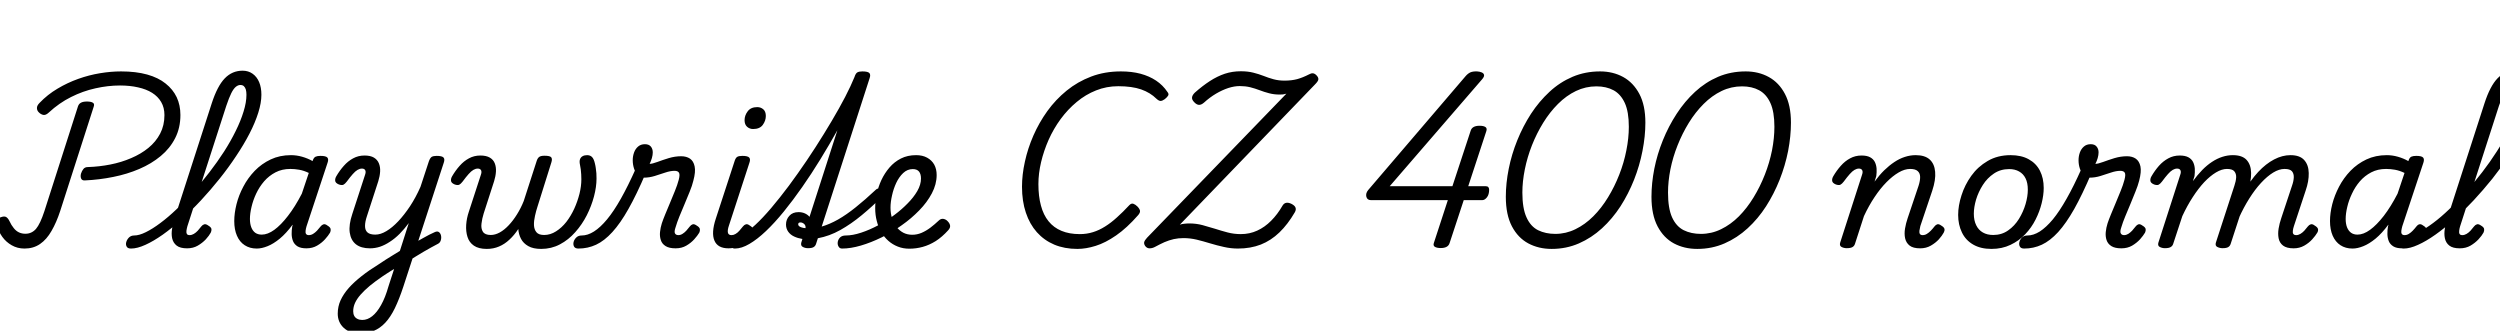 <svg xmlns="http://www.w3.org/2000/svg" xmlns:xlink="http://www.w3.org/1999/xlink" width="344.496" height="45.576"><path fill="black" d="M11.71 24.86L11.71 24.86Q11.30 24.89 11.18 24.60Q11.06 24.31 11.16 23.93L11.16 23.93Q11.28 23.54 11.50 23.28Q11.71 23.02 12.12 23.02L12.12 23.02Q13.68 22.97 15.20 22.67Q16.73 22.37 18.07 21.79Q19.42 21.22 20.45 20.38Q21.48 19.54 22.07 18.41Q22.66 17.28 22.66 15.86L22.66 15.86Q22.66 14.83 22.21 14.06Q21.77 13.30 20.96 12.79Q20.16 12.29 19.03 12.04Q17.90 11.78 16.54 11.78L16.54 11.78Q14.88 11.78 13.15 12.17Q11.42 12.55 9.79 13.37Q8.16 14.18 6.70 15.53L6.70 15.53Q6.29 15.91 5.94 15.83Q5.59 15.74 5.33 15.46L5.33 15.46Q5.09 15.22 5.09 14.88Q5.09 14.54 5.45 14.18L5.45 14.18Q6.55 13.03 7.92 12.22Q9.29 11.40 10.78 10.87Q12.26 10.34 13.78 10.09Q15.29 9.84 16.68 9.84L16.68 9.84Q18.74 9.84 20.28 10.27Q21.82 10.70 22.82 11.51Q23.83 12.31 24.35 13.40Q24.86 14.50 24.86 15.84L24.86 15.84Q24.86 17.62 24.14 19.03Q23.42 20.45 22.15 21.50Q20.88 22.56 19.20 23.28Q17.52 24.00 15.61 24.38Q13.70 24.77 11.71 24.86ZM3.38 34.25L3.38 34.25Q2.40 34.25 1.62 33.80Q0.84 33.36 0.32 32.64Q-0.19 31.92-0.41 31.15L-0.41 31.15Q-0.55 30.70-0.44 30.38Q-0.34 30.07 0.12 29.93L0.12 29.93Q0.58 29.76 0.84 29.90Q1.10 30.05 1.30 30.46L1.30 30.46Q1.56 31.03 1.90 31.44Q2.23 31.85 2.63 32.03Q3.02 32.21 3.50 32.21L3.50 32.21Q4.37 32.21 4.96 31.54Q5.54 30.86 6.12 29.09L6.12 29.09L10.75 14.64Q10.87 14.30 11.16 14.15Q11.45 13.99 11.98 13.99L11.98 13.99Q12.53 13.99 12.79 14.15Q13.06 14.30 12.91 14.71L12.91 14.71L8.30 29.06Q7.78 30.65 7.10 31.82Q6.43 33 5.52 33.62Q4.61 34.25 3.38 34.25ZM18.05 34.25L18.05 34.25Q17.59 34.25 17.45 33.97Q17.30 33.70 17.40 33.35Q17.50 33 17.78 32.72Q18.07 32.45 18.48 32.45L18.48 32.45Q19.18 32.45 20.10 31.99Q21.02 31.54 22.10 30.73Q23.18 29.93 24.34 28.82Q25.49 27.72 26.64 26.42Q27.79 25.13 28.87 23.72Q29.95 22.32 30.88 20.88Q31.80 19.44 32.48 18.05Q33.17 16.66 33.56 15.38Q33.96 14.11 33.96 13.06L33.96 13.06Q33.96 12.70 34.27 12.52Q34.58 12.34 34.99 12.34Q35.40 12.34 35.71 12.52Q36.02 12.70 36.02 13.06L36.02 13.06Q36.02 14.16 35.59 15.53Q35.16 16.90 34.38 18.41Q33.60 19.92 32.54 21.50Q31.49 23.09 30.25 24.64Q29.02 26.18 27.70 27.60Q26.38 29.02 25.03 30.23Q23.69 31.44 22.42 32.34Q21.14 33.24 20.03 33.74Q18.91 34.25 18.05 34.25ZM25.78 34.22L25.78 34.22Q24.82 34.22 24.34 33.84Q23.86 33.46 23.72 32.83Q23.59 32.21 23.72 31.48Q23.86 30.74 24.07 30.05L24.07 30.05L29.18 14.23Q29.95 11.86 30.97 10.80Q31.99 9.74 33.43 9.74L33.43 9.74Q34.22 9.74 34.81 10.16Q35.40 10.58 35.71 11.32Q36.02 12.05 36.02 13.06L36.02 13.06Q36.02 13.51 35.71 13.73Q35.40 13.94 34.99 13.94Q34.58 13.94 34.27 13.73Q33.96 13.51 33.96 13.06L33.96 13.06Q33.96 12.65 33.88 12.35Q33.79 12.05 33.61 11.88Q33.43 11.71 33.12 11.71L33.12 11.71Q32.81 11.71 32.50 11.96Q32.18 12.22 31.87 12.84Q31.56 13.46 31.18 14.59L31.18 14.59L25.82 31.18Q25.73 31.51 25.69 31.80Q25.66 32.09 25.75 32.24Q25.85 32.40 26.14 32.40L26.14 32.40Q26.42 32.40 26.71 32.23Q27 32.06 27.25 31.79Q27.50 31.51 27.74 31.20L27.74 31.20Q27.91 30.98 28.14 30.91Q28.37 30.84 28.70 31.08L28.70 31.08Q29.11 31.32 29.14 31.57Q29.16 31.82 29.04 32.06L29.04 32.06Q28.82 32.47 28.36 32.98Q27.89 33.48 27.25 33.85Q26.62 34.22 25.78 34.22ZM35.38 34.25L35.38 34.25Q34.42 34.25 33.72 33.79Q33.02 33.34 32.65 32.48Q32.28 31.63 32.28 30.46L32.28 30.46Q32.28 29.38 32.59 28.14Q32.90 26.90 33.53 25.72Q34.15 24.53 35.10 23.54Q36.05 22.56 37.30 21.97Q38.54 21.38 40.10 21.38L40.10 21.38Q40.87 21.38 41.64 21.60Q42.41 21.82 43.08 22.20L43.08 22.20L43.10 22.10Q43.25 21.70 43.49 21.59Q43.73 21.48 44.16 21.48L44.16 21.48Q44.90 21.48 45.11 21.71Q45.31 21.94 45.14 22.42L45.14 22.42L42.24 31.18Q42.14 31.51 42.11 31.80Q42.07 32.09 42.18 32.24Q42.29 32.40 42.55 32.40L42.55 32.40Q42.86 32.40 43.14 32.23Q43.42 32.06 43.68 31.79Q43.94 31.51 44.18 31.20L44.18 31.20Q44.35 30.98 44.58 30.91Q44.81 30.84 45.12 31.08L45.12 31.08Q45.53 31.32 45.56 31.57Q45.60 31.82 45.48 32.06L45.48 32.06Q45.24 32.47 44.78 32.98Q44.33 33.48 43.69 33.85Q43.06 34.22 42.22 34.22L42.22 34.22Q41.45 34.22 41.00 33.95Q40.56 33.67 40.38 33.23Q40.20 32.78 40.19 32.26Q40.18 31.73 40.27 31.20L40.27 31.20Q40.30 31.15 40.31 31.09Q40.32 31.03 40.32 30.96L40.32 30.96Q39.43 32.16 38.56 32.88Q37.68 33.60 36.88 33.92Q36.07 34.25 35.38 34.25ZM34.44 30.17L34.44 30.17Q34.44 30.84 34.63 31.33Q34.82 31.82 35.18 32.08Q35.54 32.33 36.07 32.33L36.07 32.33Q36.89 32.33 37.80 31.67Q38.71 31.01 39.68 29.75Q40.66 28.49 41.59 26.69L41.59 26.69L42.55 23.83Q41.86 23.50 41.23 23.39Q40.61 23.28 40.01 23.28L40.01 23.28Q38.86 23.28 37.96 23.75Q37.06 24.22 36.40 24.98Q35.74 25.75 35.30 26.68Q34.87 27.60 34.66 28.51Q34.44 29.42 34.44 30.17ZM56.26 35.98L56.47 33.89Q56.95 33.58 57.41 33.31Q57.86 33.05 58.31 32.80Q58.75 32.54 59.16 32.34Q59.57 32.14 59.90 31.99L59.90 31.99Q60.26 31.82 60.48 31.98Q60.70 32.14 60.77 32.46Q60.84 32.78 60.74 33.11Q60.65 33.43 60.38 33.58L60.38 33.58Q59.93 33.82 59.41 34.10Q58.90 34.39 58.37 34.69Q57.84 34.99 57.31 35.33Q56.78 35.66 56.26 35.98L56.26 35.98ZM49.58 45.94L49.58 45.94Q48.19 45.94 47.36 45.17Q46.54 44.40 46.54 43.22L46.54 43.22Q46.54 42.24 46.93 41.38Q47.33 40.51 48.06 39.68Q48.79 38.86 49.84 38.04Q50.88 37.22 52.20 36.41L52.20 36.41Q52.70 36.07 53.17 35.77Q53.64 35.47 54.12 35.18Q54.60 34.90 55.10 34.58L55.10 34.58L56.33 30.74Q55.70 31.58 55.06 32.23Q54.41 32.88 53.72 33.32Q53.04 33.77 52.36 34.00Q51.67 34.22 50.98 34.22L50.98 34.22Q49.75 34.22 49.04 33.66Q48.34 33.10 48.19 32.03Q48.05 30.96 48.55 29.47L48.55 29.47L50.30 24.10Q50.45 23.69 50.33 23.46Q50.21 23.23 49.87 23.23L49.87 23.23Q49.58 23.23 49.27 23.41Q48.96 23.59 48.61 23.99Q48.26 24.38 47.78 25.03L47.78 25.03Q47.54 25.34 47.33 25.45Q47.11 25.56 46.70 25.42L46.70 25.42Q46.22 25.22 46.19 24.92Q46.15 24.62 46.34 24.29L46.34 24.29Q46.80 23.50 47.38 22.85Q47.95 22.20 48.66 21.82Q49.37 21.43 50.23 21.43L50.23 21.43Q51.05 21.43 51.53 21.72Q52.01 22.01 52.21 22.51Q52.42 23.02 52.38 23.65Q52.34 24.29 52.13 24.96L52.13 24.96L50.57 29.76Q50.30 30.55 50.30 31.14Q50.30 31.73 50.64 32.03Q50.98 32.33 51.72 32.33L51.72 32.33Q52.44 32.33 53.24 31.85Q54.05 31.37 54.88 30.49Q55.70 29.62 56.50 28.42Q57.29 27.22 57.94 25.75L57.94 25.75L59.09 22.25Q59.26 21.77 59.48 21.62Q59.71 21.48 60.17 21.48L60.17 21.48Q60.91 21.48 61.12 21.71Q61.32 21.94 61.15 22.42L61.15 22.42L55.58 39.50Q55.01 41.23 54.41 42.47Q53.81 43.70 53.09 44.47Q52.37 45.24 51.50 45.59Q50.64 45.94 49.58 45.94ZM49.92 44.09L49.92 44.09Q50.64 44.09 51.29 43.57Q51.94 43.06 52.51 42.04Q53.09 41.02 53.54 39.43L53.54 39.43L54.31 37.06Q54.02 37.22 53.76 37.40Q53.50 37.58 53.23 37.74Q52.97 37.90 52.70 38.09L52.70 38.09Q51.72 38.76 50.96 39.38Q50.21 40.01 49.69 40.60Q49.18 41.18 48.92 41.75Q48.67 42.31 48.67 42.89L48.67 42.89Q48.67 43.27 48.82 43.54Q48.96 43.80 49.25 43.94Q49.54 44.09 49.92 44.09ZM67.08 34.30L67.08 34.30Q65.95 34.30 65.30 33.85Q64.66 33.41 64.42 32.65Q64.18 31.90 64.24 30.98Q64.30 30.07 64.61 29.16L64.61 29.16L66.26 24.10Q66.41 23.69 66.29 23.46Q66.17 23.23 65.83 23.23L65.83 23.23Q65.54 23.23 65.23 23.41Q64.92 23.59 64.57 23.99Q64.22 24.38 63.74 25.03L63.74 25.03Q63.50 25.34 63.29 25.45Q63.07 25.56 62.66 25.42L62.66 25.42Q62.18 25.22 62.15 24.92Q62.11 24.62 62.30 24.29L62.30 24.29Q62.76 23.50 63.34 22.85Q63.91 22.20 64.62 21.82Q65.33 21.43 66.19 21.43L66.19 21.43Q67.01 21.43 67.50 21.72Q67.99 22.01 68.18 22.51Q68.38 23.02 68.34 23.65Q68.30 24.29 68.09 24.96L68.09 24.96L66.65 29.42Q66.43 30.12 66.35 30.80Q66.26 31.49 66.54 31.93Q66.82 32.38 67.63 32.38L67.63 32.38Q68.23 32.38 68.87 32.03Q69.50 31.68 70.10 31.04Q70.70 30.41 71.24 29.54Q71.78 28.68 72.17 27.70L72.17 27.70L73.94 22.22Q74.06 21.82 74.28 21.64Q74.50 21.46 75.02 21.46L75.02 21.46Q75.79 21.46 75.96 21.68Q76.13 21.91 75.98 22.37L75.98 22.37L74.06 28.49Q73.87 29.06 73.72 29.75Q73.56 30.43 73.58 31.03Q73.61 31.63 73.92 32.00Q74.23 32.38 74.98 32.38L74.98 32.38Q75.84 32.38 76.62 31.88Q77.40 31.39 78.04 30.58Q78.67 29.76 79.13 28.76Q79.58 27.77 79.85 26.71Q80.11 25.66 80.11 24.72L80.11 24.72Q80.11 24.38 80.09 24.04Q80.06 23.69 80.03 23.35Q79.99 23.02 79.92 22.70L79.92 22.70Q79.82 22.25 79.92 21.96Q80.02 21.67 80.27 21.53Q80.52 21.38 80.90 21.38L80.90 21.38Q81.34 21.38 81.59 21.65Q81.84 21.91 81.98 22.54L81.98 22.54Q82.06 22.85 82.10 23.18Q82.15 23.52 82.18 23.87Q82.20 24.22 82.20 24.60L82.20 24.60Q82.20 25.75 81.85 27.07Q81.50 28.39 80.86 29.66Q80.21 30.94 79.27 31.99Q78.34 33.05 77.16 33.67Q75.98 34.30 74.57 34.30L74.57 34.30Q73.46 34.30 72.79 33.91Q72.12 33.53 71.80 32.92Q71.47 32.30 71.42 31.56L71.42 31.56Q70.87 32.40 70.20 33.02Q69.53 33.65 68.76 33.97Q67.99 34.30 67.08 34.30ZM79.70 34.25L79.70 34.25Q79.25 34.25 79.10 33.97Q78.96 33.70 79.04 33.35Q79.13 33 79.42 32.72Q79.70 32.45 80.16 32.45L80.16 32.45Q80.98 32.45 81.85 31.90Q82.73 31.34 83.65 30.23Q84.58 29.11 85.56 27.37Q86.54 25.63 87.60 23.26L87.60 23.26L88.97 23.88Q87.72 26.81 86.60 28.79Q85.49 30.77 84.38 31.98Q83.28 33.19 82.14 33.72Q81.00 34.25 79.70 34.25ZM93.10 34.22L93.10 34.22Q92.21 34.22 91.72 33.91Q91.22 33.60 91.06 33.08Q90.89 32.57 90.95 31.97Q91.01 31.37 91.20 30.77L91.20 30.77Q91.37 30.26 91.67 29.53Q91.97 28.80 92.32 27.97Q92.66 27.14 93.00 26.32Q93.34 25.49 93.53 24.77L93.53 24.77Q93.72 24.05 93.56 23.80Q93.41 23.54 92.95 23.54L92.95 23.54Q92.38 23.54 91.67 23.78Q90.96 24.02 90.22 24.25Q89.47 24.48 88.73 24.48L88.73 24.48Q88.25 24.48 87.90 24.13Q87.55 23.78 87.37 23.23Q87.19 22.68 87.19 22.08L87.19 22.08Q87.19 21.53 87.37 21.02Q87.55 20.52 87.92 20.20Q88.30 19.87 88.87 19.87L88.87 19.87Q89.42 19.87 89.69 20.20Q89.95 20.52 89.95 21.00L89.95 21.00Q89.95 21.36 89.83 21.78Q89.71 22.20 89.52 22.58L89.52 22.58Q89.88 22.58 90.58 22.32Q91.27 22.06 92.15 21.79Q93.02 21.53 93.86 21.53L93.86 21.53Q94.58 21.53 95.08 21.86Q95.57 22.20 95.72 22.93Q95.88 23.66 95.54 24.91L95.54 24.91Q95.38 25.58 95.04 26.41Q94.70 27.24 94.33 28.13Q93.96 29.02 93.62 29.83Q93.29 30.65 93.10 31.30L93.10 31.30Q92.88 31.92 93.01 32.16Q93.14 32.40 93.48 32.40L93.48 32.40Q93.77 32.40 94.04 32.23Q94.32 32.06 94.57 31.79Q94.82 31.51 95.06 31.20L95.06 31.20Q95.23 30.98 95.45 30.91Q95.66 30.84 96.00 31.08L96.00 31.08Q96.41 31.32 96.44 31.57Q96.48 31.82 96.36 32.06L96.36 32.06Q96.12 32.47 95.66 32.98Q95.21 33.48 94.57 33.85Q93.94 34.22 93.10 34.22ZM100.39 34.22L100.39 34.22Q98.90 34.22 98.45 33.16Q97.99 32.09 98.64 30.12L98.64 30.12L101.21 22.25Q101.35 21.77 101.58 21.62Q101.81 21.48 102.29 21.48L102.29 21.48Q103.03 21.48 103.24 21.71Q103.44 21.94 103.27 22.42L103.27 22.42L100.44 31.10Q100.22 31.75 100.31 32.08Q100.39 32.40 100.80 32.40L100.80 32.40Q101.09 32.40 101.35 32.24Q101.62 32.09 101.87 31.81Q102.12 31.54 102.38 31.20L102.38 31.20Q102.55 30.98 102.78 30.91Q103.01 30.84 103.32 31.08L103.32 31.08Q103.73 31.32 103.76 31.57Q103.80 31.82 103.66 32.06L103.66 32.06Q103.30 32.69 102.79 33.18Q102.29 33.67 101.69 33.95Q101.09 34.22 100.39 34.22ZM103.78 17.78L103.78 17.78Q103.30 17.78 102.95 17.47Q102.60 17.16 102.60 16.56L102.60 16.56Q102.60 15.91 103.03 15.34Q103.46 14.76 104.35 14.76L104.35 14.76Q104.83 14.76 105.18 15.06Q105.53 15.36 105.53 15.98L105.53 15.98Q105.53 16.63 105.11 17.21Q104.69 17.78 103.78 17.78ZM101.26 34.25L101.26 34.25Q100.90 34.25 100.74 33.97Q100.58 33.70 100.64 33.35Q100.70 33 100.97 32.72Q101.23 32.45 101.66 32.45L101.66 32.45Q102.24 32.45 103.14 31.78Q104.04 31.10 105.14 29.93Q106.25 28.75 107.47 27.20Q108.70 25.66 109.94 23.89Q111.19 22.13 112.38 20.28Q113.57 18.43 114.61 16.67Q115.66 14.90 116.46 13.36Q117.26 11.81 117.74 10.63L117.74 10.63Q117.91 10.10 118.15 9.97Q118.39 9.84 118.82 9.84L118.82 9.84Q119.59 9.84 119.80 10.07Q120.00 10.30 119.83 10.78L119.83 10.78L113.23 31.22Q114.31 30.91 115.48 30.25Q116.64 29.59 117.92 28.56Q119.21 27.53 120.67 26.16L120.67 26.16Q120.79 26.02 121.02 25.97Q121.25 25.92 121.51 26.18L121.51 26.18Q121.80 26.45 121.79 26.66Q121.78 26.88 121.63 27.02L121.63 27.02Q120.22 28.44 118.75 29.65Q117.29 30.86 115.79 31.70Q114.29 32.54 112.70 32.83L112.70 32.83L112.46 33.58Q112.37 33.89 112.13 34.04Q111.89 34.20 111.34 34.20L111.34 34.20Q110.95 34.20 110.63 34.03Q110.30 33.86 110.42 33.41L110.42 33.41L110.57 32.93Q109.94 32.83 109.43 32.59Q108.91 32.35 108.61 31.92Q108.31 31.49 108.31 30.94L108.31 30.94Q108.31 30.24 108.77 29.74Q109.22 29.23 110.04 29.23L110.04 29.23Q110.52 29.23 110.92 29.41Q111.31 29.59 111.55 29.88L111.55 29.88L115.39 17.95Q114.26 19.97 113.04 21.96Q111.82 23.95 110.54 25.78Q109.27 27.60 108.01 29.15Q106.75 30.70 105.55 31.84Q104.35 32.98 103.27 33.61Q102.19 34.25 101.26 34.25ZM109.99 30.91L109.99 30.91Q109.99 31.06 110.11 31.16Q110.23 31.27 110.46 31.34Q110.69 31.42 111.00 31.44L111.00 31.44Q111.05 31.08 110.81 30.86Q110.57 30.65 110.30 30.65L110.30 30.65Q109.99 30.65 109.99 30.91ZM125.30 34.27L125.30 34.27Q124.44 34.27 123.72 33.98Q123.00 33.70 122.42 33.19Q121.85 32.69 121.44 31.99Q121.03 31.30 120.82 30.46Q120.60 29.62 120.60 28.68L120.60 28.68Q120.60 27.77 120.80 26.77Q121.01 25.78 121.45 24.82Q121.90 23.86 122.57 23.08Q123.24 22.30 124.15 21.84Q125.06 21.38 126.24 21.38L126.24 21.38Q127.13 21.38 127.76 21.73Q128.40 22.08 128.74 22.69Q129.07 23.30 129.07 24.12L129.07 24.12Q129.07 25.39 128.41 26.64Q127.75 27.89 126.66 29.00Q125.57 30.12 124.27 31.03L124.27 31.03Q122.95 31.99 121.49 32.71Q120.02 33.43 118.62 33.84Q117.22 34.25 116.04 34.25L116.04 34.25Q115.70 34.25 115.55 33.97Q115.39 33.70 115.44 33.35Q115.49 33 115.76 32.72Q116.04 32.45 116.54 32.45L116.54 32.45Q117.50 32.45 118.67 32.06Q119.83 31.68 121.04 31.03Q122.26 30.38 123.31 29.57L123.31 29.57Q124.25 28.87 125.06 28.04Q125.88 27.22 126.40 26.33Q126.91 25.44 126.91 24.60L126.91 24.60Q126.91 23.98 126.64 23.64Q126.36 23.30 125.78 23.30L125.78 23.30Q125.04 23.30 124.46 23.84Q123.89 24.38 123.50 25.20Q123.12 26.02 122.92 26.93Q122.71 27.84 122.71 28.61L122.71 28.61Q122.71 29.42 122.93 30.11Q123.14 30.79 123.55 31.30Q123.96 31.80 124.50 32.08Q125.04 32.35 125.71 32.35L125.71 32.35Q126.36 32.35 126.98 32.09Q127.61 31.82 128.21 31.37Q128.81 30.91 129.34 30.41L129.34 30.41Q129.65 30.10 130.00 30.16Q130.34 30.22 130.58 30.48L130.58 30.48Q130.87 30.77 130.92 31.08Q130.97 31.39 130.66 31.73L130.66 31.73Q129.82 32.66 128.94 33.22Q128.06 33.77 127.15 34.02Q126.24 34.27 125.30 34.27ZM148.46 34.30L148.46 34.30Q146.69 34.30 145.28 33.71Q143.88 33.12 142.88 32.00Q141.89 30.89 141.36 29.30Q140.83 27.72 140.83 25.73L140.83 25.73Q140.83 24.07 141.23 22.27Q141.62 20.47 142.40 18.68Q143.18 16.90 144.32 15.31Q145.46 13.73 146.98 12.49Q148.49 11.26 150.36 10.55Q152.23 9.84 154.46 9.84L154.46 9.84Q155.95 9.84 157.16 10.16Q158.38 10.49 159.31 11.11Q160.25 11.74 160.87 12.67L160.87 12.67Q161.09 12.94 160.98 13.15Q160.87 13.37 160.51 13.66L160.51 13.66Q160.18 13.90 159.94 13.91Q159.70 13.92 159.36 13.61L159.36 13.61Q158.52 12.77 157.25 12.32Q155.98 11.88 154.10 11.88L154.10 11.88Q152.47 11.88 151.03 12.46Q149.59 13.03 148.37 14.05Q147.14 15.07 146.16 16.40Q145.18 17.74 144.50 19.26Q143.83 20.78 143.46 22.34Q143.09 23.90 143.09 25.37L143.09 25.37Q143.09 27.05 143.44 28.33Q143.78 29.62 144.49 30.49Q145.20 31.37 146.27 31.81Q147.34 32.26 148.80 32.26L148.80 32.26Q149.76 32.26 150.61 31.99Q151.46 31.73 152.28 31.21Q153.10 30.70 153.91 29.96Q154.73 29.23 155.62 28.27L155.62 28.27Q155.90 27.98 156.18 28.08Q156.46 28.18 156.74 28.46L156.74 28.46Q157.06 28.80 157.09 29.05Q157.13 29.30 156.84 29.64L156.84 29.64Q155.28 31.42 153.80 32.44Q152.33 33.46 150.98 33.88Q149.64 34.30 148.46 34.30ZM170.59 34.25L170.59 34.25Q169.61 34.25 168.65 34.03Q167.69 33.82 166.74 33.53Q165.79 33.24 164.89 33.02Q163.99 32.81 163.08 32.81L163.08 32.81Q162.38 32.81 161.74 32.95Q161.09 33.10 160.46 33.37Q159.84 33.65 159.14 34.03L159.14 34.03Q158.78 34.22 158.41 34.22Q158.04 34.22 157.80 33.89L157.80 33.89Q157.61 33.60 157.67 33.36Q157.73 33.12 158.06 32.76L158.06 32.76L177.26 12.91Q177.02 12.98 176.80 13.01Q176.57 13.03 176.33 13.03L176.33 13.03Q175.56 13.03 174.88 12.85Q174.19 12.67 173.57 12.43Q172.94 12.19 172.27 12.02Q171.60 11.86 170.83 11.86L170.83 11.86Q170.09 11.86 169.25 12.13Q168.41 12.41 167.56 12.91Q166.70 13.42 165.91 14.14L165.91 14.14Q165.53 14.47 165.20 14.45Q164.88 14.42 164.57 14.09L164.57 14.09Q164.23 13.75 164.26 13.44Q164.28 13.13 164.64 12.77L164.64 12.77Q165.70 11.83 166.72 11.17Q167.74 10.51 168.78 10.16Q169.82 9.82 170.98 9.82L170.98 9.82Q171.94 9.82 172.69 10.01Q173.45 10.20 174.12 10.46Q174.79 10.73 175.49 10.92Q176.18 11.11 177 11.11L177 11.11Q177.96 11.11 178.73 10.91Q179.50 10.70 180.38 10.25L180.38 10.25Q180.67 10.08 180.92 10.10Q181.18 10.13 181.42 10.39L181.42 10.39Q181.68 10.66 181.67 10.92Q181.66 11.18 181.20 11.64L181.20 11.64L162.58 30.96Q162.86 30.86 163.20 30.83Q163.54 30.79 163.90 30.79L163.90 30.79Q164.83 30.79 165.70 31.02Q166.56 31.25 167.42 31.52Q168.29 31.80 169.16 32.03Q170.04 32.26 170.98 32.26L170.98 32.26Q172.20 32.26 173.24 31.78Q174.29 31.30 175.16 30.42Q176.04 29.54 176.74 28.32L176.74 28.32Q176.93 28.01 177.23 27.95Q177.53 27.89 177.94 28.08L177.94 28.08Q178.42 28.32 178.52 28.61Q178.63 28.90 178.42 29.26L178.42 29.26Q177.46 30.91 176.30 32.03Q175.15 33.14 173.74 33.70Q172.32 34.25 170.59 34.25ZM198.53 34.18L198.53 34.18Q198 34.18 197.72 34.01Q197.45 33.84 197.59 33.46L197.59 33.46L199.51 27.58L188.93 27.58Q188.40 27.58 188.28 27.11Q188.16 26.64 188.54 26.18L188.54 26.18L201.96 10.49Q202.27 10.13 202.62 9.97Q202.97 9.82 203.54 9.84L203.54 9.84Q203.90 9.86 204.18 9.98Q204.46 10.10 204.50 10.33Q204.55 10.56 204.22 10.94L204.22 10.94L191.50 25.66L200.14 25.66L202.66 18.00Q202.87 17.33 203.88 17.33L203.88 17.33Q204.43 17.33 204.68 17.50Q204.94 17.66 204.82 18.05L204.82 18.05L202.32 25.66L204.74 25.66Q204.98 25.66 205.09 25.79Q205.20 25.92 205.20 26.14L205.20 26.14Q205.20 26.81 204.90 27.19Q204.60 27.58 204.24 27.58L204.24 27.58L201.70 27.58L199.75 33.50Q199.54 34.18 198.53 34.18ZM213.82 34.30L213.82 34.30Q212.02 34.30 210.60 33.54Q209.18 32.78 208.34 31.19Q207.50 29.59 207.50 27.12L207.50 27.12Q207.50 25.25 207.90 23.26Q208.30 21.26 209.08 19.33Q209.86 17.40 210.97 15.68Q212.09 13.97 213.52 12.65Q214.94 11.33 216.70 10.58Q218.45 9.84 220.49 9.84L220.49 9.84Q222.26 9.84 223.67 10.61Q225.07 11.38 225.90 12.94Q226.73 14.50 226.73 16.90L226.73 16.90Q226.73 18.77 226.33 20.80Q225.94 22.82 225.17 24.77Q224.40 26.71 223.30 28.43Q222.19 30.14 220.75 31.46Q219.31 32.78 217.57 33.54Q215.83 34.30 213.82 34.30ZM214.32 32.23L214.32 32.23Q215.78 32.23 217.10 31.58Q218.42 30.94 219.55 29.81Q220.68 28.68 221.58 27.20Q222.48 25.73 223.13 24.07Q223.78 22.42 224.11 20.72Q224.45 19.03 224.45 17.47L224.45 17.47Q224.45 15.41 223.90 14.20Q223.34 12.98 222.35 12.44Q221.35 11.90 219.98 11.90L219.98 11.90Q218.50 11.90 217.16 12.54Q215.83 13.18 214.69 14.32Q213.55 15.46 212.65 16.92Q211.75 18.38 211.10 20.02Q210.46 21.65 210.12 23.33Q209.78 25.01 209.78 26.54L209.78 26.54Q209.78 28.70 210.35 29.95Q210.91 31.20 211.94 31.72Q212.98 32.23 214.32 32.23ZM233.88 34.30L233.88 34.30Q232.08 34.30 230.66 33.54Q229.25 32.78 228.41 31.19Q227.57 29.59 227.57 27.12L227.57 27.12Q227.57 25.25 227.96 23.26Q228.36 21.26 229.14 19.33Q229.92 17.40 231.04 15.68Q232.15 13.97 233.58 12.65Q235.01 11.33 236.76 10.58Q238.51 9.84 240.55 9.84L240.55 9.84Q242.33 9.84 243.73 10.61Q245.14 11.38 245.96 12.94Q246.79 14.50 246.79 16.90L246.79 16.90Q246.79 18.77 246.40 20.80Q246 22.82 245.23 24.77Q244.46 26.71 243.36 28.43Q242.26 30.14 240.82 31.46Q239.38 32.78 237.64 33.54Q235.90 34.30 233.88 34.30ZM234.38 32.23L234.38 32.23Q235.85 32.23 237.17 31.58Q238.49 30.94 239.62 29.81Q240.74 28.68 241.64 27.20Q242.54 25.73 243.19 24.07Q243.84 22.42 244.18 20.72Q244.51 19.03 244.51 17.47L244.51 17.47Q244.51 15.41 243.96 14.20Q243.41 12.98 242.41 12.44Q241.42 11.90 240.05 11.90L240.05 11.90Q238.56 11.90 237.23 12.54Q235.90 13.18 234.76 14.32Q233.62 15.46 232.72 16.92Q231.82 18.38 231.17 20.02Q230.52 21.65 230.18 23.33Q229.85 25.01 229.85 26.54L229.85 26.54Q229.85 28.70 230.41 29.95Q230.98 31.20 232.01 31.72Q233.04 32.23 234.38 32.23ZM254.47 34.20L254.47 34.20Q254.09 34.20 253.76 34.03Q253.44 33.86 253.58 33.41L253.58 33.41L256.58 24.10Q256.73 23.69 256.61 23.46Q256.49 23.23 256.15 23.23L256.15 23.23Q255.86 23.23 255.55 23.41Q255.24 23.59 254.89 23.99Q254.54 24.38 254.06 25.03L254.06 25.03Q253.82 25.34 253.61 25.45Q253.39 25.56 252.98 25.42L252.98 25.42Q252.50 25.22 252.47 24.92Q252.43 24.62 252.62 24.29L252.62 24.29Q253.08 23.50 253.66 22.85Q254.23 22.20 254.94 21.82Q255.65 21.43 256.51 21.43L256.51 21.43Q257.26 21.43 257.70 21.67Q258.14 21.91 258.35 22.32Q258.55 22.73 258.59 23.23Q258.62 23.74 258.55 24.26L258.55 24.26L258.31 25.03Q258.96 24.14 259.64 23.47Q260.33 22.80 261.04 22.33Q261.74 21.86 262.49 21.62Q263.23 21.38 263.98 21.38L263.98 21.38Q265.25 21.38 265.91 21.98Q266.57 22.58 266.66 23.68Q266.76 24.77 266.26 26.28L266.26 26.28L264.62 31.15Q264.53 31.51 264.49 31.80Q264.46 32.09 264.56 32.24Q264.67 32.40 264.94 32.40L264.94 32.40Q265.25 32.40 265.52 32.23Q265.80 32.06 266.06 31.79Q266.33 31.51 266.57 31.20L266.57 31.20Q266.74 30.98 266.95 30.91Q267.17 30.84 267.50 31.08L267.50 31.08Q267.91 31.32 267.95 31.57Q267.98 31.82 267.84 32.06L267.84 32.06Q267.62 32.47 267.17 32.98Q266.71 33.48 266.06 33.85Q265.42 34.22 264.60 34.22L264.60 34.22Q263.62 34.22 263.14 33.84Q262.66 33.46 262.52 32.83Q262.39 32.21 262.51 31.49Q262.63 30.77 262.87 30.07L262.87 30.07L264.38 25.58Q264.60 24.89 264.59 24.37Q264.58 23.86 264.25 23.57Q263.93 23.28 263.21 23.28L263.21 23.28Q262.46 23.28 261.64 23.76Q260.81 24.24 259.96 25.10Q259.10 25.97 258.31 27.16Q257.52 28.34 256.85 29.78L256.85 29.78L255.62 33.58Q255.53 33.89 255.28 34.04Q255.02 34.20 254.47 34.20ZM274.42 34.30L274.42 34.30Q272.93 34.30 271.90 33.70Q270.86 33.10 270.35 32.03Q269.83 30.96 269.83 29.62L269.83 29.62Q269.83 28.34 270.29 26.92Q270.74 25.49 271.64 24.23Q272.54 22.97 273.90 22.18Q275.26 21.38 277.06 21.38L277.06 21.38Q278.54 21.38 279.56 21.95Q280.58 22.51 281.10 23.53Q281.62 24.55 281.62 25.90L281.62 25.90Q281.62 26.86 281.34 28.00Q281.06 29.14 280.50 30.25Q279.94 31.37 279.07 32.28Q278.21 33.19 277.04 33.74Q275.88 34.30 274.42 34.30ZM274.66 32.38L274.66 32.38Q275.83 32.38 276.72 31.75Q277.61 31.13 278.21 30.16Q278.81 29.18 279.12 28.12Q279.43 27.05 279.43 26.14L279.43 26.14Q279.43 25.20 279.12 24.58Q278.81 23.95 278.23 23.63Q277.66 23.30 276.86 23.30L276.86 23.30Q275.66 23.30 274.75 23.92Q273.84 24.53 273.23 25.49Q272.62 26.45 272.30 27.50Q271.99 28.56 271.99 29.45L271.99 29.45Q271.99 30.38 272.32 31.04Q272.64 31.70 273.24 32.04Q273.84 32.38 274.66 32.38ZM278.93 34.25L278.93 34.25Q278.47 34.25 278.33 33.97Q278.18 33.70 278.27 33.35Q278.35 33 278.64 32.72Q278.93 32.45 279.38 32.45L279.38 32.45Q280.20 32.45 281.08 31.90Q281.95 31.34 282.88 30.23Q283.80 29.11 284.78 27.37Q285.77 25.63 286.82 23.26L286.82 23.26L288.19 23.88Q286.94 26.81 285.83 28.79Q284.71 30.77 283.61 31.98Q282.50 33.19 281.36 33.72Q280.22 34.25 278.93 34.25ZM292.32 34.22L292.32 34.22Q291.43 34.22 290.94 33.91Q290.45 33.60 290.28 33.08Q290.11 32.57 290.17 31.97Q290.23 31.37 290.42 30.77L290.42 30.77Q290.59 30.26 290.89 29.53Q291.19 28.80 291.54 27.97Q291.89 27.14 292.22 26.32Q292.56 25.49 292.75 24.77L292.75 24.77Q292.94 24.05 292.79 23.80Q292.63 23.54 292.18 23.54L292.18 23.54Q291.60 23.54 290.89 23.78Q290.18 24.02 289.44 24.25Q288.70 24.48 287.95 24.48L287.95 24.48Q287.47 24.48 287.12 24.13Q286.78 23.78 286.60 23.23Q286.42 22.68 286.42 22.08L286.42 22.08Q286.42 21.53 286.60 21.02Q286.78 20.52 287.15 20.20Q287.52 19.87 288.10 19.87L288.10 19.87Q288.65 19.87 288.91 20.20Q289.18 20.52 289.18 21.00L289.18 21.00Q289.18 21.36 289.06 21.78Q288.94 22.20 288.74 22.58L288.74 22.58Q289.10 22.58 289.80 22.32Q290.50 22.06 291.37 21.79Q292.25 21.53 293.09 21.53L293.09 21.53Q293.81 21.53 294.30 21.86Q294.79 22.20 294.95 22.93Q295.10 23.66 294.77 24.91L294.77 24.91Q294.60 25.58 294.26 26.41Q293.93 27.24 293.56 28.13Q293.18 29.02 292.85 29.83Q292.51 30.65 292.32 31.30L292.32 31.30Q292.10 31.92 292.24 32.16Q292.37 32.40 292.70 32.40L292.70 32.40Q292.99 32.40 293.27 32.23Q293.54 32.06 293.80 31.79Q294.05 31.51 294.29 31.20L294.29 31.20Q294.46 30.98 294.67 30.91Q294.89 30.84 295.22 31.08L295.22 31.08Q295.63 31.32 295.67 31.57Q295.70 31.82 295.58 32.06L295.58 32.06Q295.34 32.47 294.89 32.98Q294.43 33.48 293.80 33.85Q293.16 34.22 292.32 34.22ZM298.32 34.20L298.32 34.20Q297.94 34.20 297.61 34.03Q297.29 33.86 297.43 33.41L297.43 33.41L300.43 24.10Q300.58 23.69 300.46 23.46Q300.34 23.23 300.00 23.23L300.00 23.23Q299.71 23.23 299.40 23.41Q299.09 23.59 298.74 23.99Q298.39 24.38 297.91 25.03L297.91 25.03Q297.67 25.34 297.46 25.45Q297.24 25.56 296.83 25.42L296.83 25.42Q296.35 25.22 296.32 24.92Q296.28 24.62 296.47 24.29L296.47 24.29Q296.93 23.50 297.50 22.85Q298.08 22.20 298.79 21.82Q299.50 21.43 300.36 21.43L300.36 21.43Q301.10 21.43 301.55 21.67Q301.99 21.91 302.20 22.32Q302.40 22.73 302.44 23.23Q302.47 23.74 302.40 24.26L302.40 24.26L302.18 24.96Q302.81 24.10 303.47 23.42Q304.13 22.75 304.82 22.30Q305.52 21.84 306.24 21.61Q306.96 21.38 307.68 21.38L307.68 21.38Q308.98 21.38 309.58 22.04Q310.18 22.70 310.20 23.83Q310.22 24.96 309.77 26.28L309.77 26.28L307.39 33.58Q307.30 33.89 307.06 34.04Q306.82 34.20 306.26 34.20L306.26 34.20Q305.88 34.20 305.54 34.03Q305.21 33.86 305.35 33.41L305.35 33.41L307.90 25.58Q308.11 24.96 308.14 24.44Q308.16 23.93 307.88 23.60Q307.61 23.28 306.86 23.28L306.86 23.28Q306.17 23.28 305.36 23.76Q304.56 24.24 303.74 25.10Q302.93 25.97 302.16 27.16Q301.39 28.34 300.72 29.78L300.72 29.78L299.47 33.58Q299.38 33.89 299.12 34.04Q298.87 34.20 298.32 34.20ZM316.06 34.22L316.06 34.22Q315.10 34.22 314.60 33.84Q314.11 33.46 313.99 32.83Q313.87 32.21 313.99 31.49Q314.11 30.77 314.35 30.07L314.35 30.07L315.84 25.58Q316.06 24.96 316.08 24.44Q316.10 23.93 315.83 23.60Q315.55 23.28 314.81 23.28L314.81 23.28Q314.06 23.28 313.24 23.78Q312.41 24.29 311.57 25.20Q310.73 26.11 309.95 27.35Q309.17 28.58 308.50 30.07L308.50 30.07L307.61 30.07Q308.30 28.03 309.22 26.42Q310.13 24.82 311.18 23.69Q312.24 22.56 313.37 21.97Q314.50 21.38 315.62 21.38L315.62 21.38Q316.92 21.38 317.52 22.06Q318.12 22.73 318.14 23.84Q318.17 24.96 317.71 26.28L317.71 26.28L316.10 31.15Q315.98 31.51 315.95 31.80Q315.91 32.09 316.02 32.24Q316.13 32.40 316.42 32.40L316.42 32.40Q316.70 32.40 316.99 32.23Q317.28 32.06 317.53 31.79Q317.78 31.51 318.02 31.20L318.02 31.20Q318.19 30.98 318.42 30.91Q318.65 30.84 318.96 31.08L318.96 31.08Q319.37 31.32 319.42 31.57Q319.46 31.82 319.32 32.06L319.32 32.06Q319.08 32.47 318.62 32.98Q318.17 33.48 317.52 33.85Q316.87 34.22 316.06 34.22ZM324.17 34.25L324.17 34.25Q323.21 34.25 322.51 33.79Q321.82 33.34 321.44 32.48Q321.07 31.63 321.07 30.46L321.07 30.46Q321.07 29.38 321.38 28.14Q321.70 26.90 322.32 25.72Q322.94 24.53 323.89 23.54Q324.84 22.56 326.09 21.97Q327.34 21.38 328.90 21.38L328.90 21.38Q329.66 21.38 330.43 21.60Q331.20 21.82 331.87 22.20L331.87 22.20L331.90 22.10Q332.04 21.70 332.28 21.59Q332.52 21.48 332.95 21.48L332.95 21.48Q333.70 21.48 333.90 21.71Q334.10 21.94 333.94 22.42L333.94 22.42L331.03 31.18Q330.94 31.51 330.90 31.80Q330.86 32.09 330.97 32.24Q331.08 32.40 331.34 32.40L331.34 32.40Q331.66 32.40 331.93 32.23Q332.21 32.06 332.47 31.79Q332.74 31.51 332.98 31.20L332.98 31.20Q333.14 30.98 333.37 30.91Q333.60 30.84 333.91 31.08L333.91 31.08Q334.32 31.32 334.36 31.57Q334.39 31.82 334.27 32.06L334.27 32.06Q334.03 32.47 333.58 32.98Q333.12 33.48 332.48 33.85Q331.85 34.22 331.01 34.22L331.01 34.22Q330.24 34.22 329.80 33.95Q329.35 33.67 329.17 33.23Q328.99 32.78 328.98 32.26Q328.97 31.73 329.06 31.20L329.06 31.20Q329.09 31.15 329.10 31.09Q329.11 31.03 329.11 30.96L329.11 30.96Q328.22 32.16 327.35 32.88Q326.47 33.60 325.67 33.92Q324.86 34.25 324.17 34.25ZM323.23 30.17L323.23 30.17Q323.23 30.84 323.42 31.33Q323.62 31.82 323.98 32.08Q324.34 32.33 324.86 32.33L324.86 32.33Q325.68 32.33 326.59 31.67Q327.50 31.01 328.48 29.75Q329.45 28.49 330.38 26.69L330.38 26.69L331.34 23.83Q330.65 23.50 330.02 23.39Q329.40 23.28 328.80 23.28L328.80 23.28Q327.65 23.28 326.75 23.75Q325.85 24.22 325.19 24.98Q324.53 25.75 324.10 26.68Q323.66 27.60 323.45 28.51Q323.23 29.42 323.23 30.17ZM331.22 34.25L331.22 34.25Q330.77 34.25 330.62 33.97Q330.48 33.70 330.58 33.35Q330.67 33 330.96 32.72Q331.25 32.45 331.66 32.45L331.66 32.45Q332.35 32.45 333.28 31.99Q334.20 31.54 335.28 30.73Q336.36 29.93 337.51 28.82Q338.66 27.72 339.82 26.42Q340.97 25.13 342.05 23.72Q343.13 22.32 344.05 20.88Q344.98 19.44 345.66 18.05Q346.34 16.66 346.74 15.38Q347.14 14.11 347.14 13.06L347.14 13.06Q347.14 12.70 347.45 12.52Q347.76 12.34 348.17 12.34Q348.58 12.34 348.89 12.52Q349.20 12.70 349.20 13.06L349.20 13.06Q349.20 14.16 348.77 15.53Q348.34 16.90 347.56 18.41Q346.78 19.92 345.72 21.50Q344.66 23.09 343.43 24.64Q342.19 26.18 340.87 27.60Q339.55 29.02 338.21 30.23Q336.86 31.44 335.59 32.34Q334.32 33.24 333.20 33.74Q332.09 34.25 331.22 34.25ZM338.95 34.22L338.95 34.22Q337.99 34.22 337.51 33.84Q337.03 33.46 336.90 32.83Q336.77 32.21 336.90 31.48Q337.03 30.74 337.25 30.05L337.25 30.05L342.36 14.23Q343.13 11.86 344.15 10.80Q345.17 9.74 346.61 9.74L346.61 9.74Q347.40 9.74 347.99 10.16Q348.58 10.58 348.89 11.32Q349.20 12.05 349.20 13.06L349.20 13.06Q349.20 13.51 348.89 13.73Q348.58 13.94 348.17 13.94Q347.76 13.94 347.45 13.73Q347.14 13.51 347.14 13.06L347.14 13.06Q347.14 12.65 347.05 12.35Q346.97 12.05 346.79 11.88Q346.61 11.71 346.30 11.71L346.30 11.71Q345.98 11.71 345.67 11.96Q345.36 12.22 345.05 12.84Q344.74 13.46 344.35 14.59L344.35 14.59L339 31.18Q338.90 31.51 338.87 31.80Q338.83 32.09 338.93 32.24Q339.02 32.40 339.31 32.40L339.31 32.40Q339.60 32.40 339.89 32.23Q340.18 32.06 340.43 31.79Q340.68 31.51 340.92 31.20L340.92 31.20Q341.09 30.98 341.32 30.91Q341.54 30.84 341.88 31.08L341.88 31.08Q342.29 31.32 342.31 31.57Q342.34 31.82 342.22 32.06L342.22 32.06Q342 32.47 341.53 32.98Q341.06 33.48 340.43 33.85Q339.79 34.22 338.95 34.22Z"/></svg>